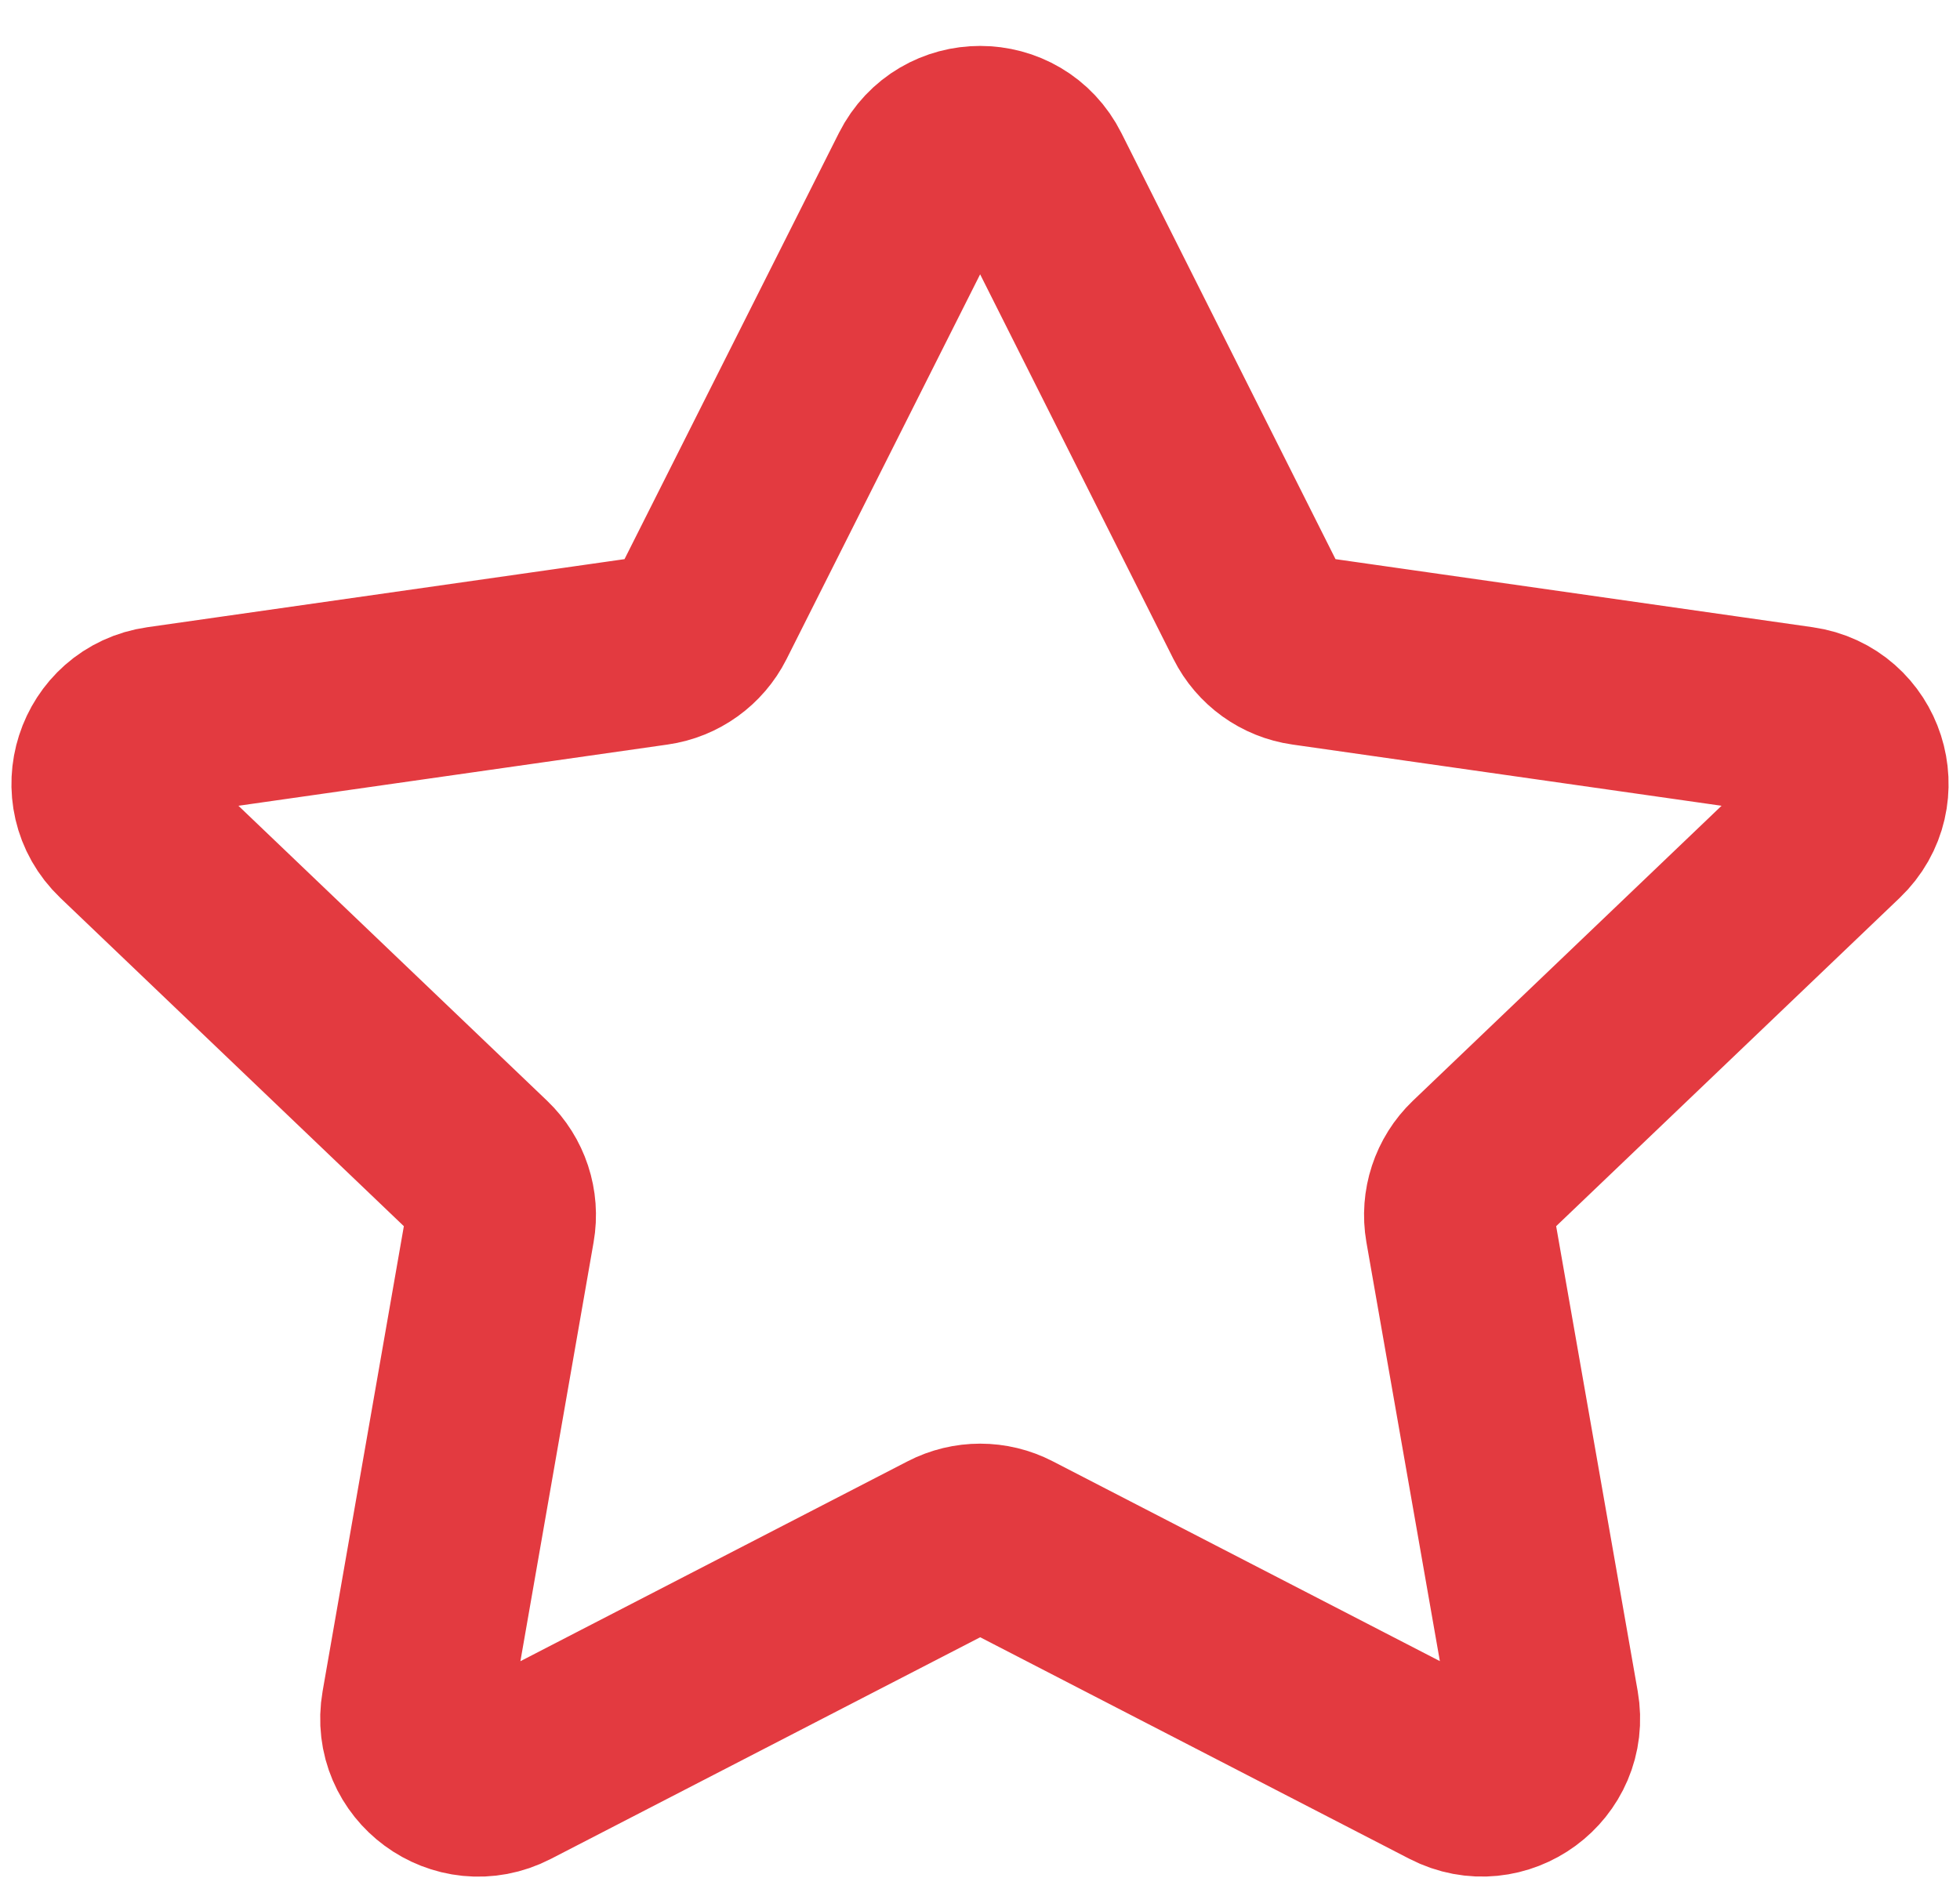 <svg width="31" height="30" viewBox="0 0 31 30" fill="none" xmlns="http://www.w3.org/2000/svg">
<path d="M14.609 2.777C14.979 2.043 16.027 2.043 16.396 2.778L19.9 9.753C20.047 10.046 20.328 10.248 20.653 10.294L28.459 11.408C29.286 11.526 29.613 12.544 29.009 13.121L23.383 18.499C23.142 18.73 23.032 19.066 23.089 19.394L24.425 27.014C24.568 27.828 23.716 28.454 22.981 28.075L15.962 24.451C15.674 24.302 15.332 24.302 15.044 24.451L8.024 28.076C7.289 28.455 6.438 27.829 6.58 27.015L7.911 19.394C7.969 19.065 7.858 18.73 7.617 18.499L1.991 13.121C1.388 12.544 1.714 11.526 2.541 11.408L10.348 10.294C10.672 10.248 10.953 10.046 11.1 9.754L14.609 2.777Z" stroke="#E33A40" stroke-width="3" stroke-miterlimit="10"/>
</svg>
